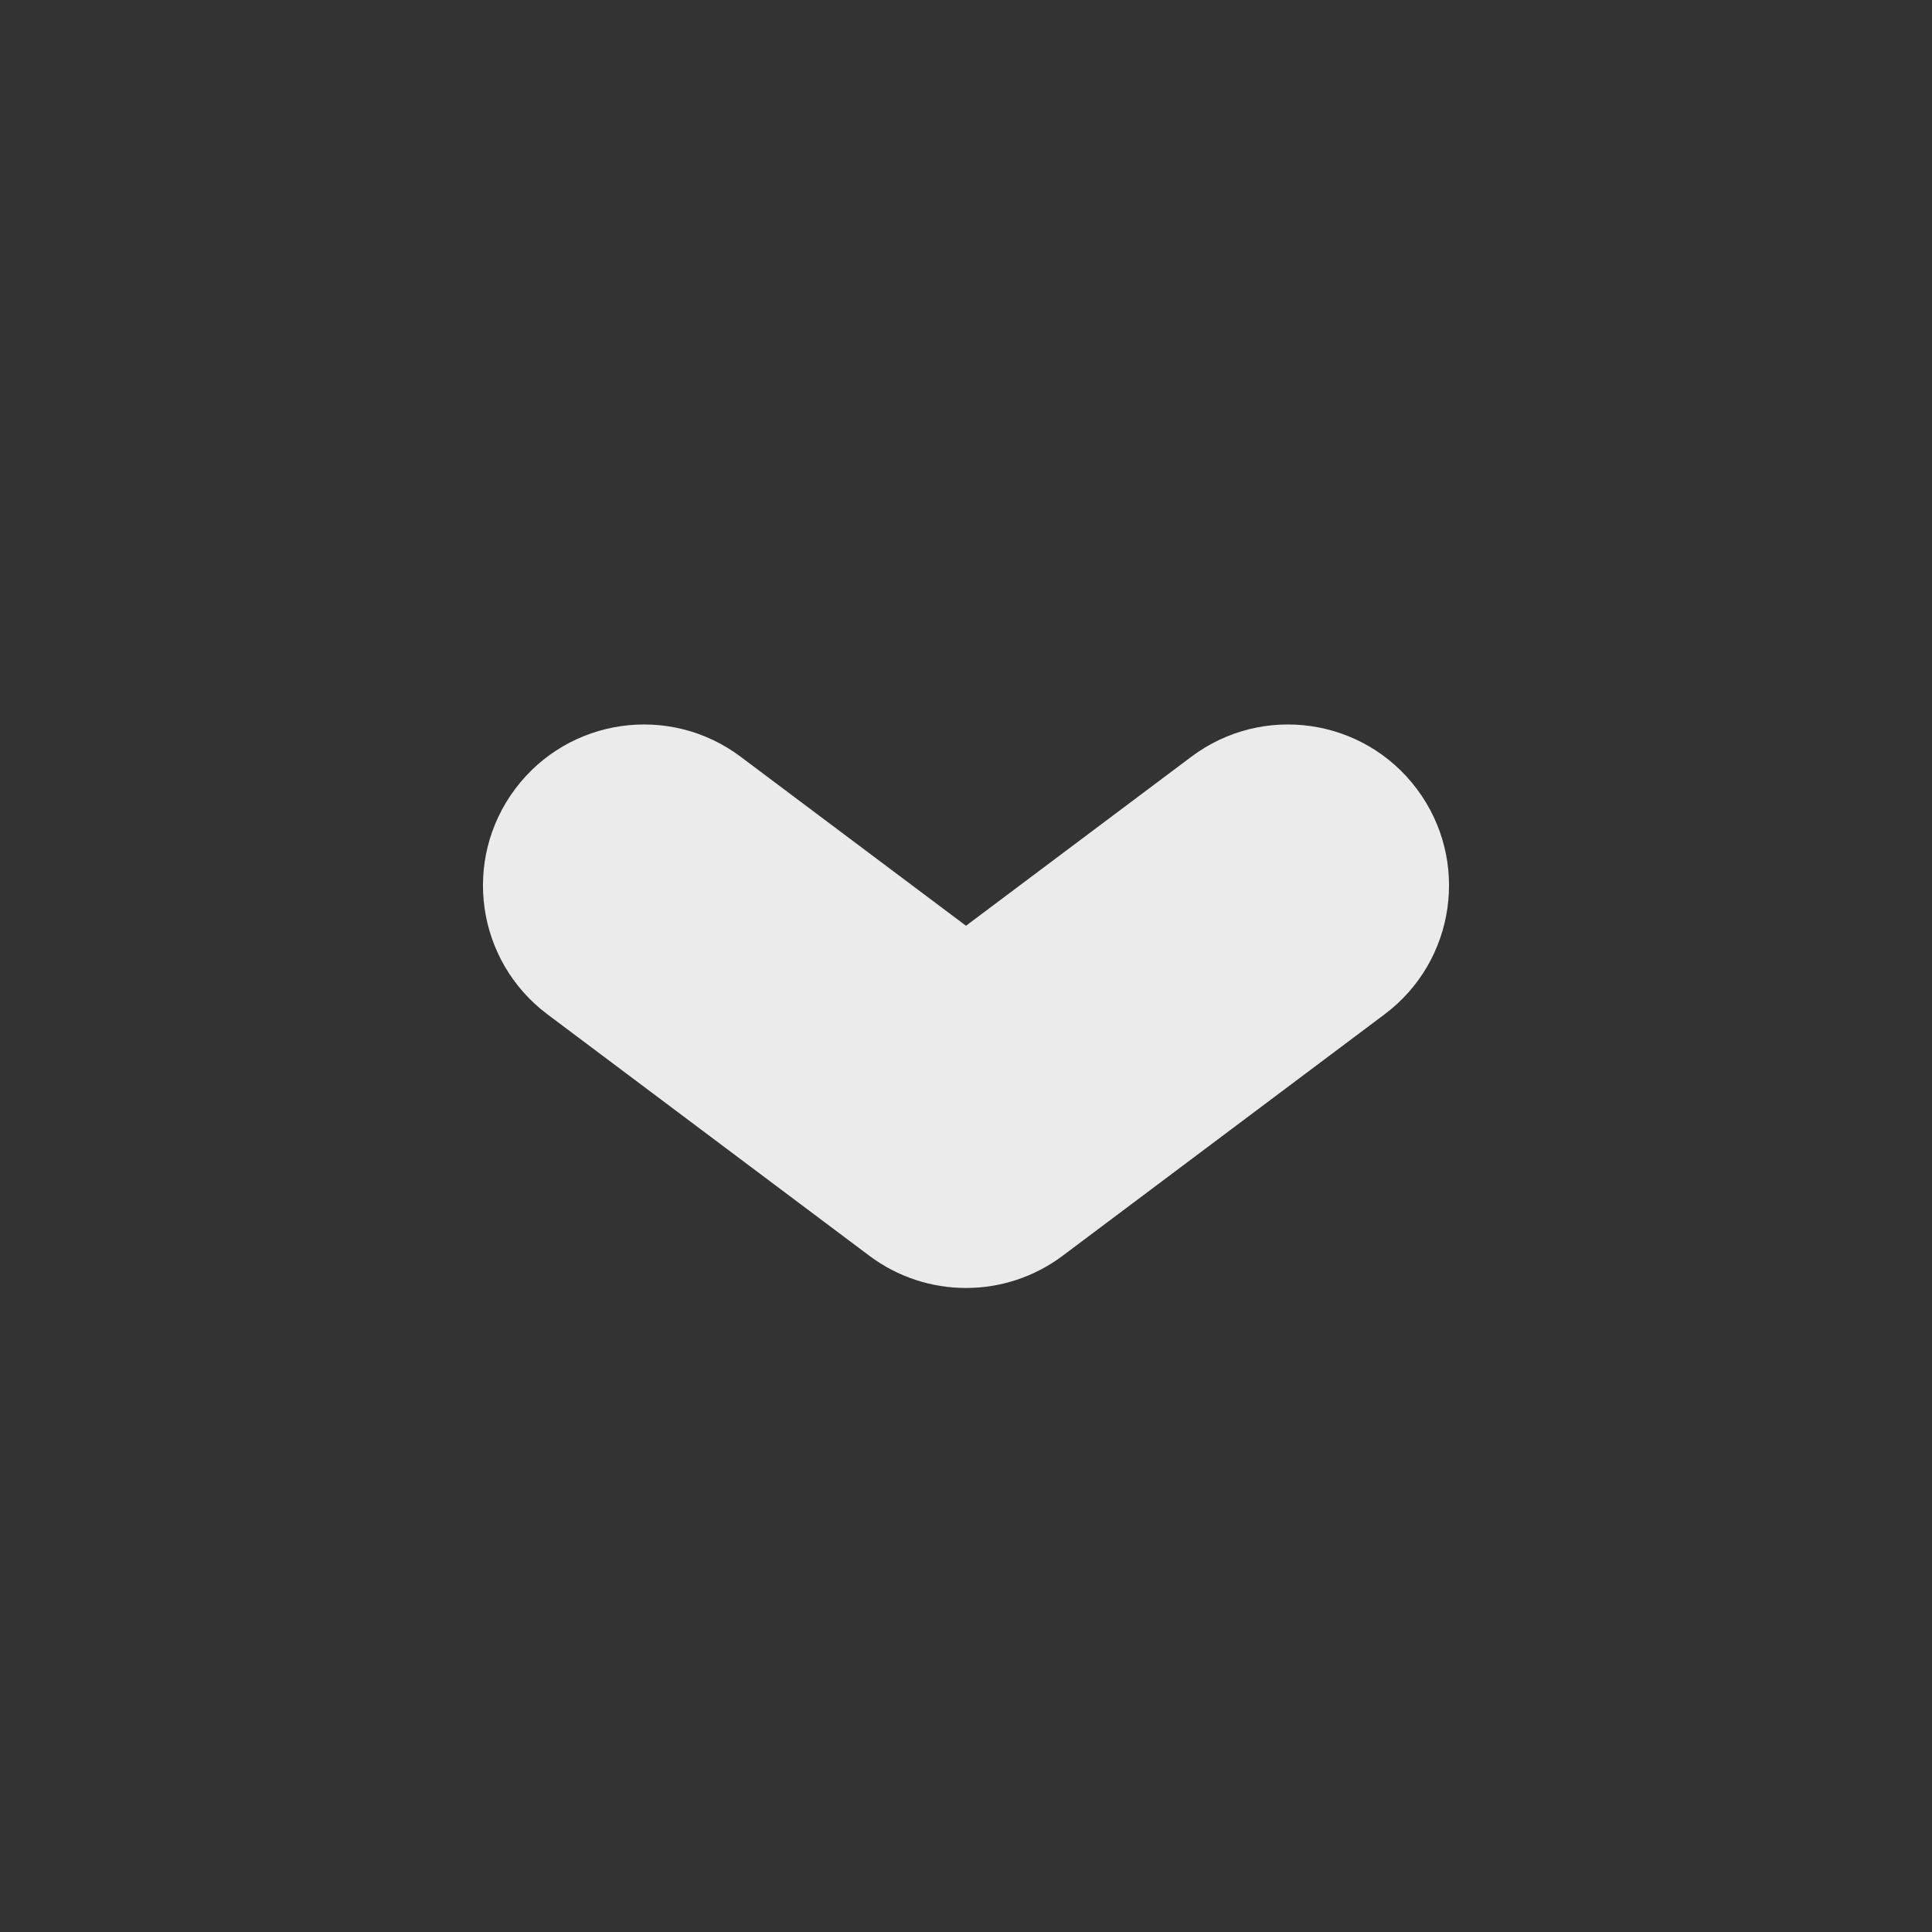 <svg width="24" height="24" viewBox="0 0 24 24" fill="none" xmlns="http://www.w3.org/2000/svg">
<rect x="0" y="0" width="24" height="24" fill="#333333" stroke="none"/>
<path fill-rule="evenodd" clip-rule="evenodd" d="M6.4 9.8C7.063 8.916 8.316 8.737 9.2 9.4L12 11.5L14.8 9.4C15.684 8.737 16.937 8.916 17.6 9.8C18.263 10.684 18.084 11.937 17.2 12.6L13.2 15.6C12.489 16.133 11.511 16.133 10.8 15.6L6.8 12.6C5.916 11.937 5.737 10.684 6.4 9.8Z" fill="white" fill-opacity="0.9"/>
</svg>
